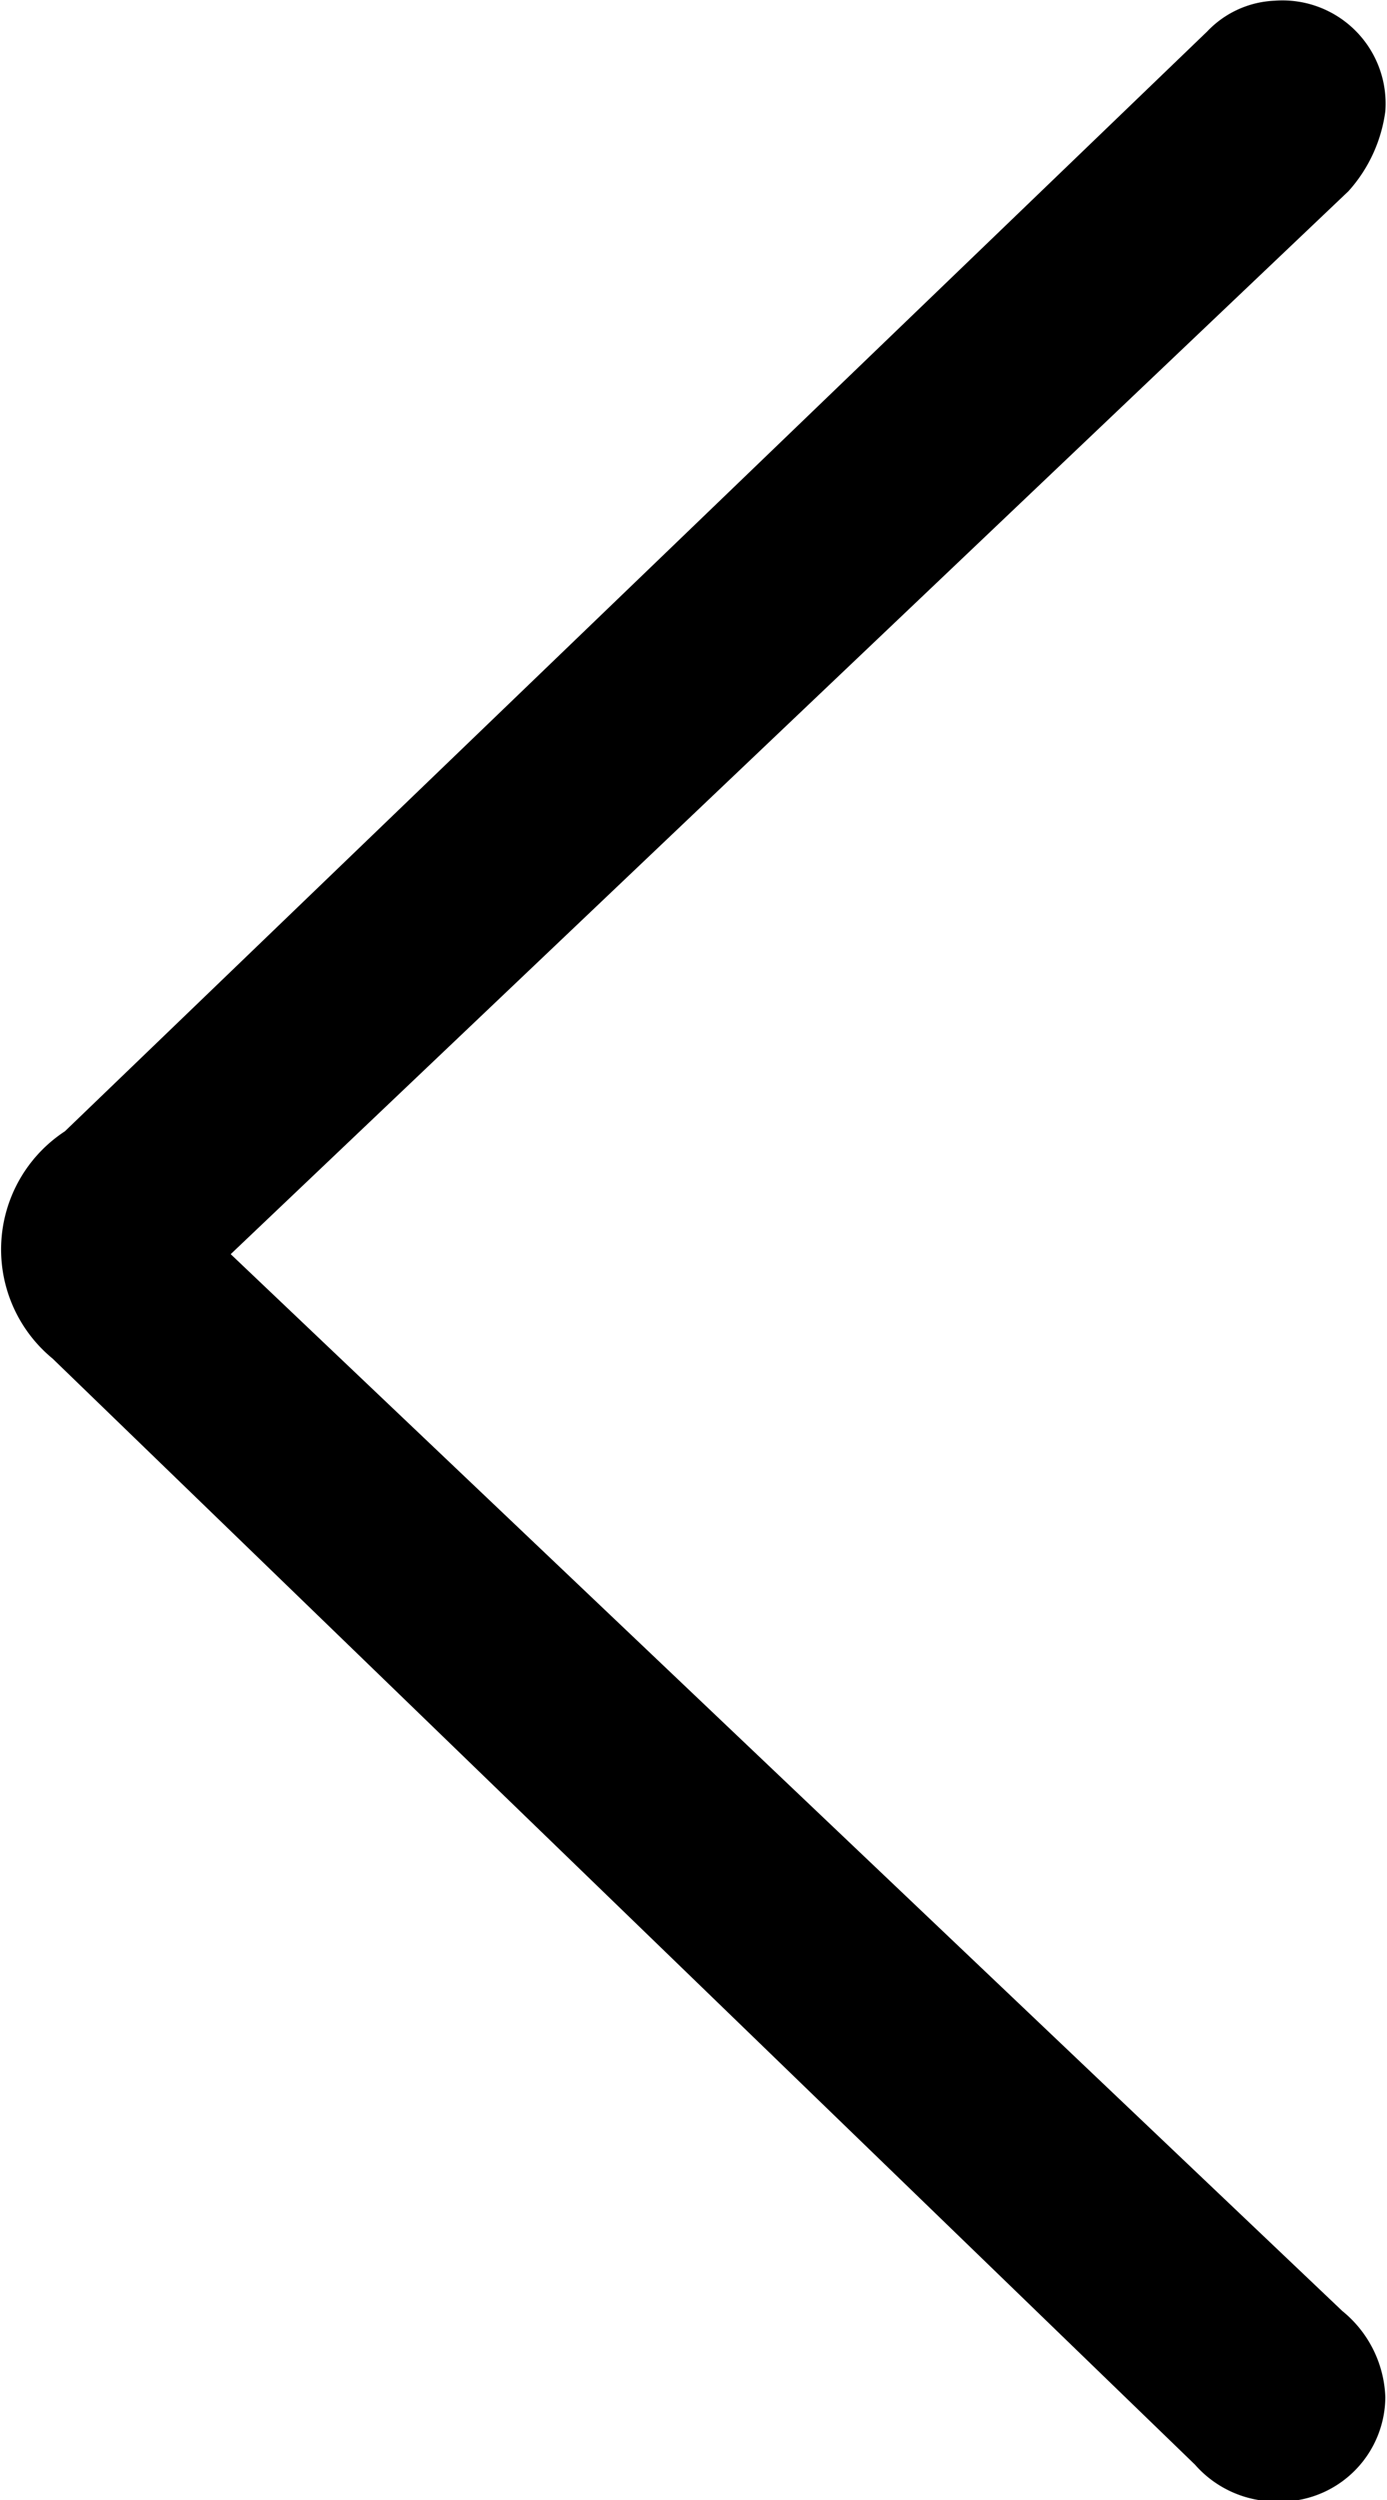 <svg xmlns="http://www.w3.org/2000/svg" width="9.938" height="17.906" viewBox="0 0 9.938 17.906">
  <path d="M418.693,398.525a1.065,1.065,0,0,0,.264-0.572,0.739,0.739,0,0,0-.792-0.792,0.707,0.707,0,0,0-.484.22l-8.185,7.877a1.012,1.012,0,0,0-.088,1.628l8.185,7.921a0.775,0.775,0,0,0,.572.264,0.753,0.753,0,0,0,.792-0.748,0.832,0.832,0,0,0-.308-0.616l-7.965-7.569Z" transform="translate(-409.031 -397.156)"/>
</svg>

